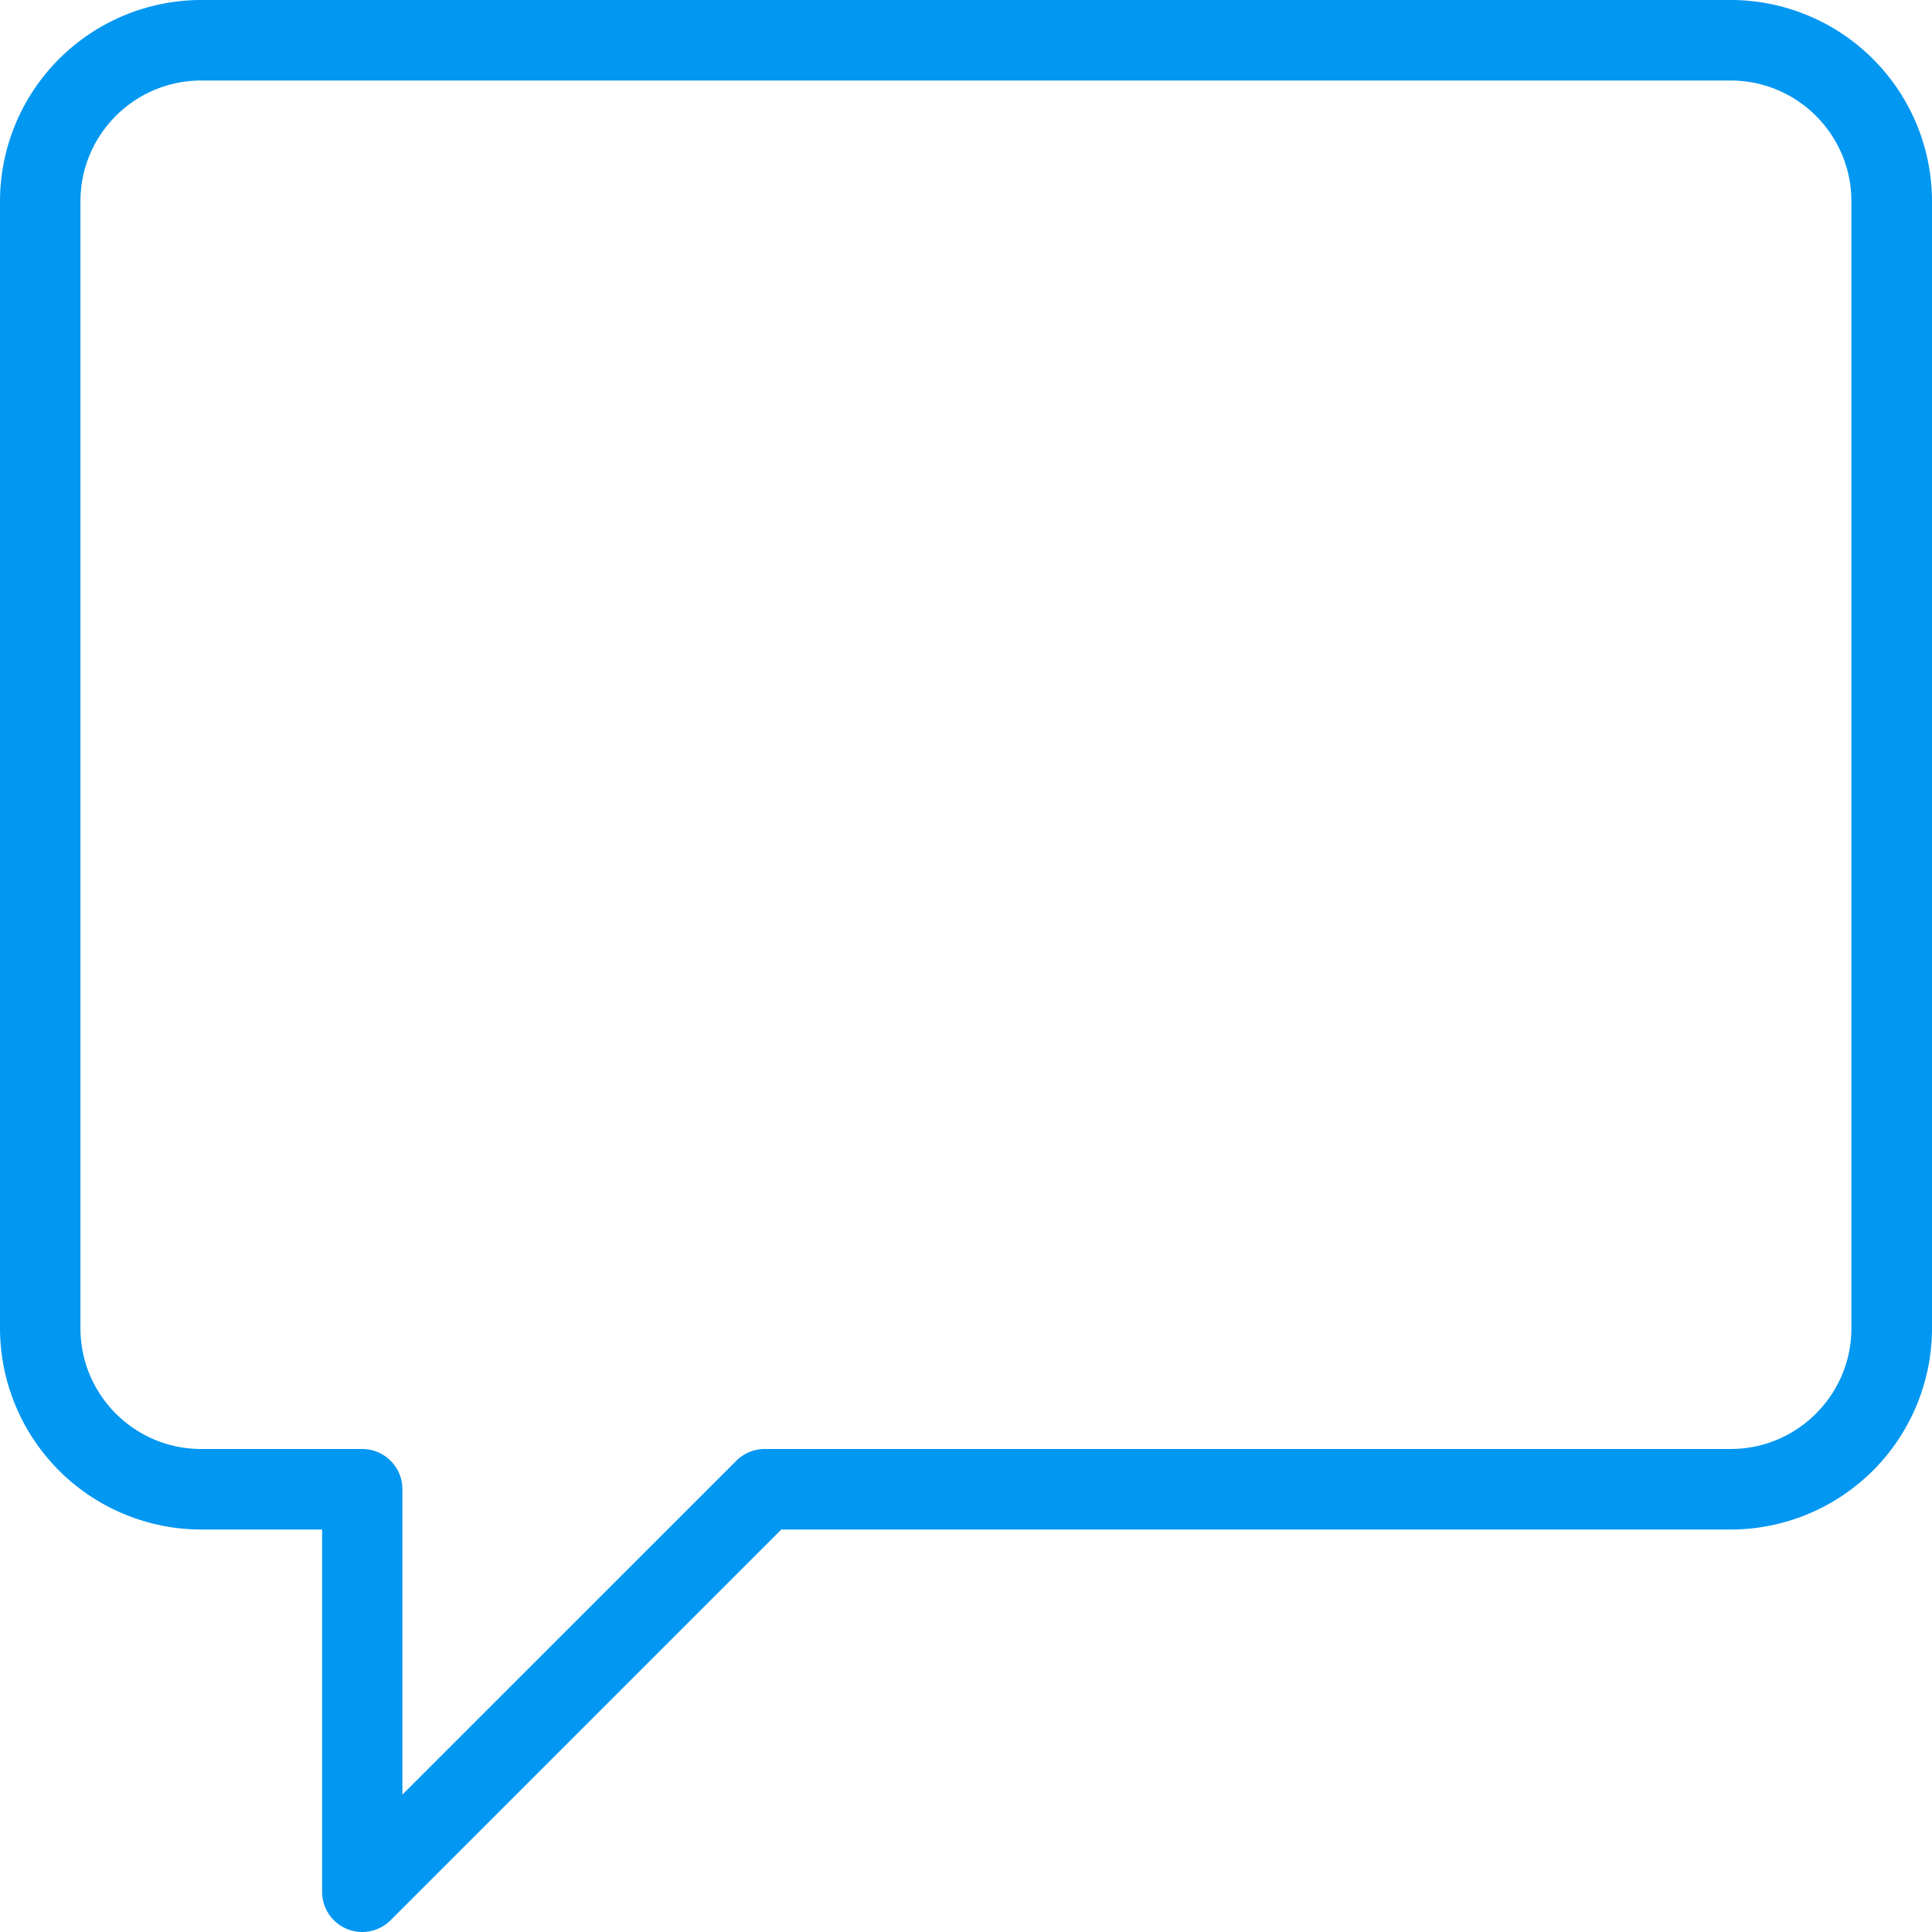 <svg width="25" height="25" fill="none" xmlns="http://www.w3.org/2000/svg"><path d="M4.688 25a.52.52 0 01-.52-.52v-4.688H2.603A2.607 2.607 0 010 17.187V2.604A2.607 2.607 0 012.604 0h19.792A2.607 2.607 0 0125 2.604v14.584a2.607 2.607 0 01-2.604 2.604H10.11l-5.056 5.056a.52.52 0 01-.367.152zM2.603 1.042c-.861 0-1.562.7-1.562 1.562v14.584c0 .861.7 1.562 1.562 1.562h2.083a.52.52 0 01.521.52v3.952l4.32-4.319a.521.521 0 01.368-.153h12.5c.861 0 1.562-.701 1.562-1.563V2.604c0-.861-.7-1.562-1.562-1.562H2.604z" fill="#0297F1"/></svg>